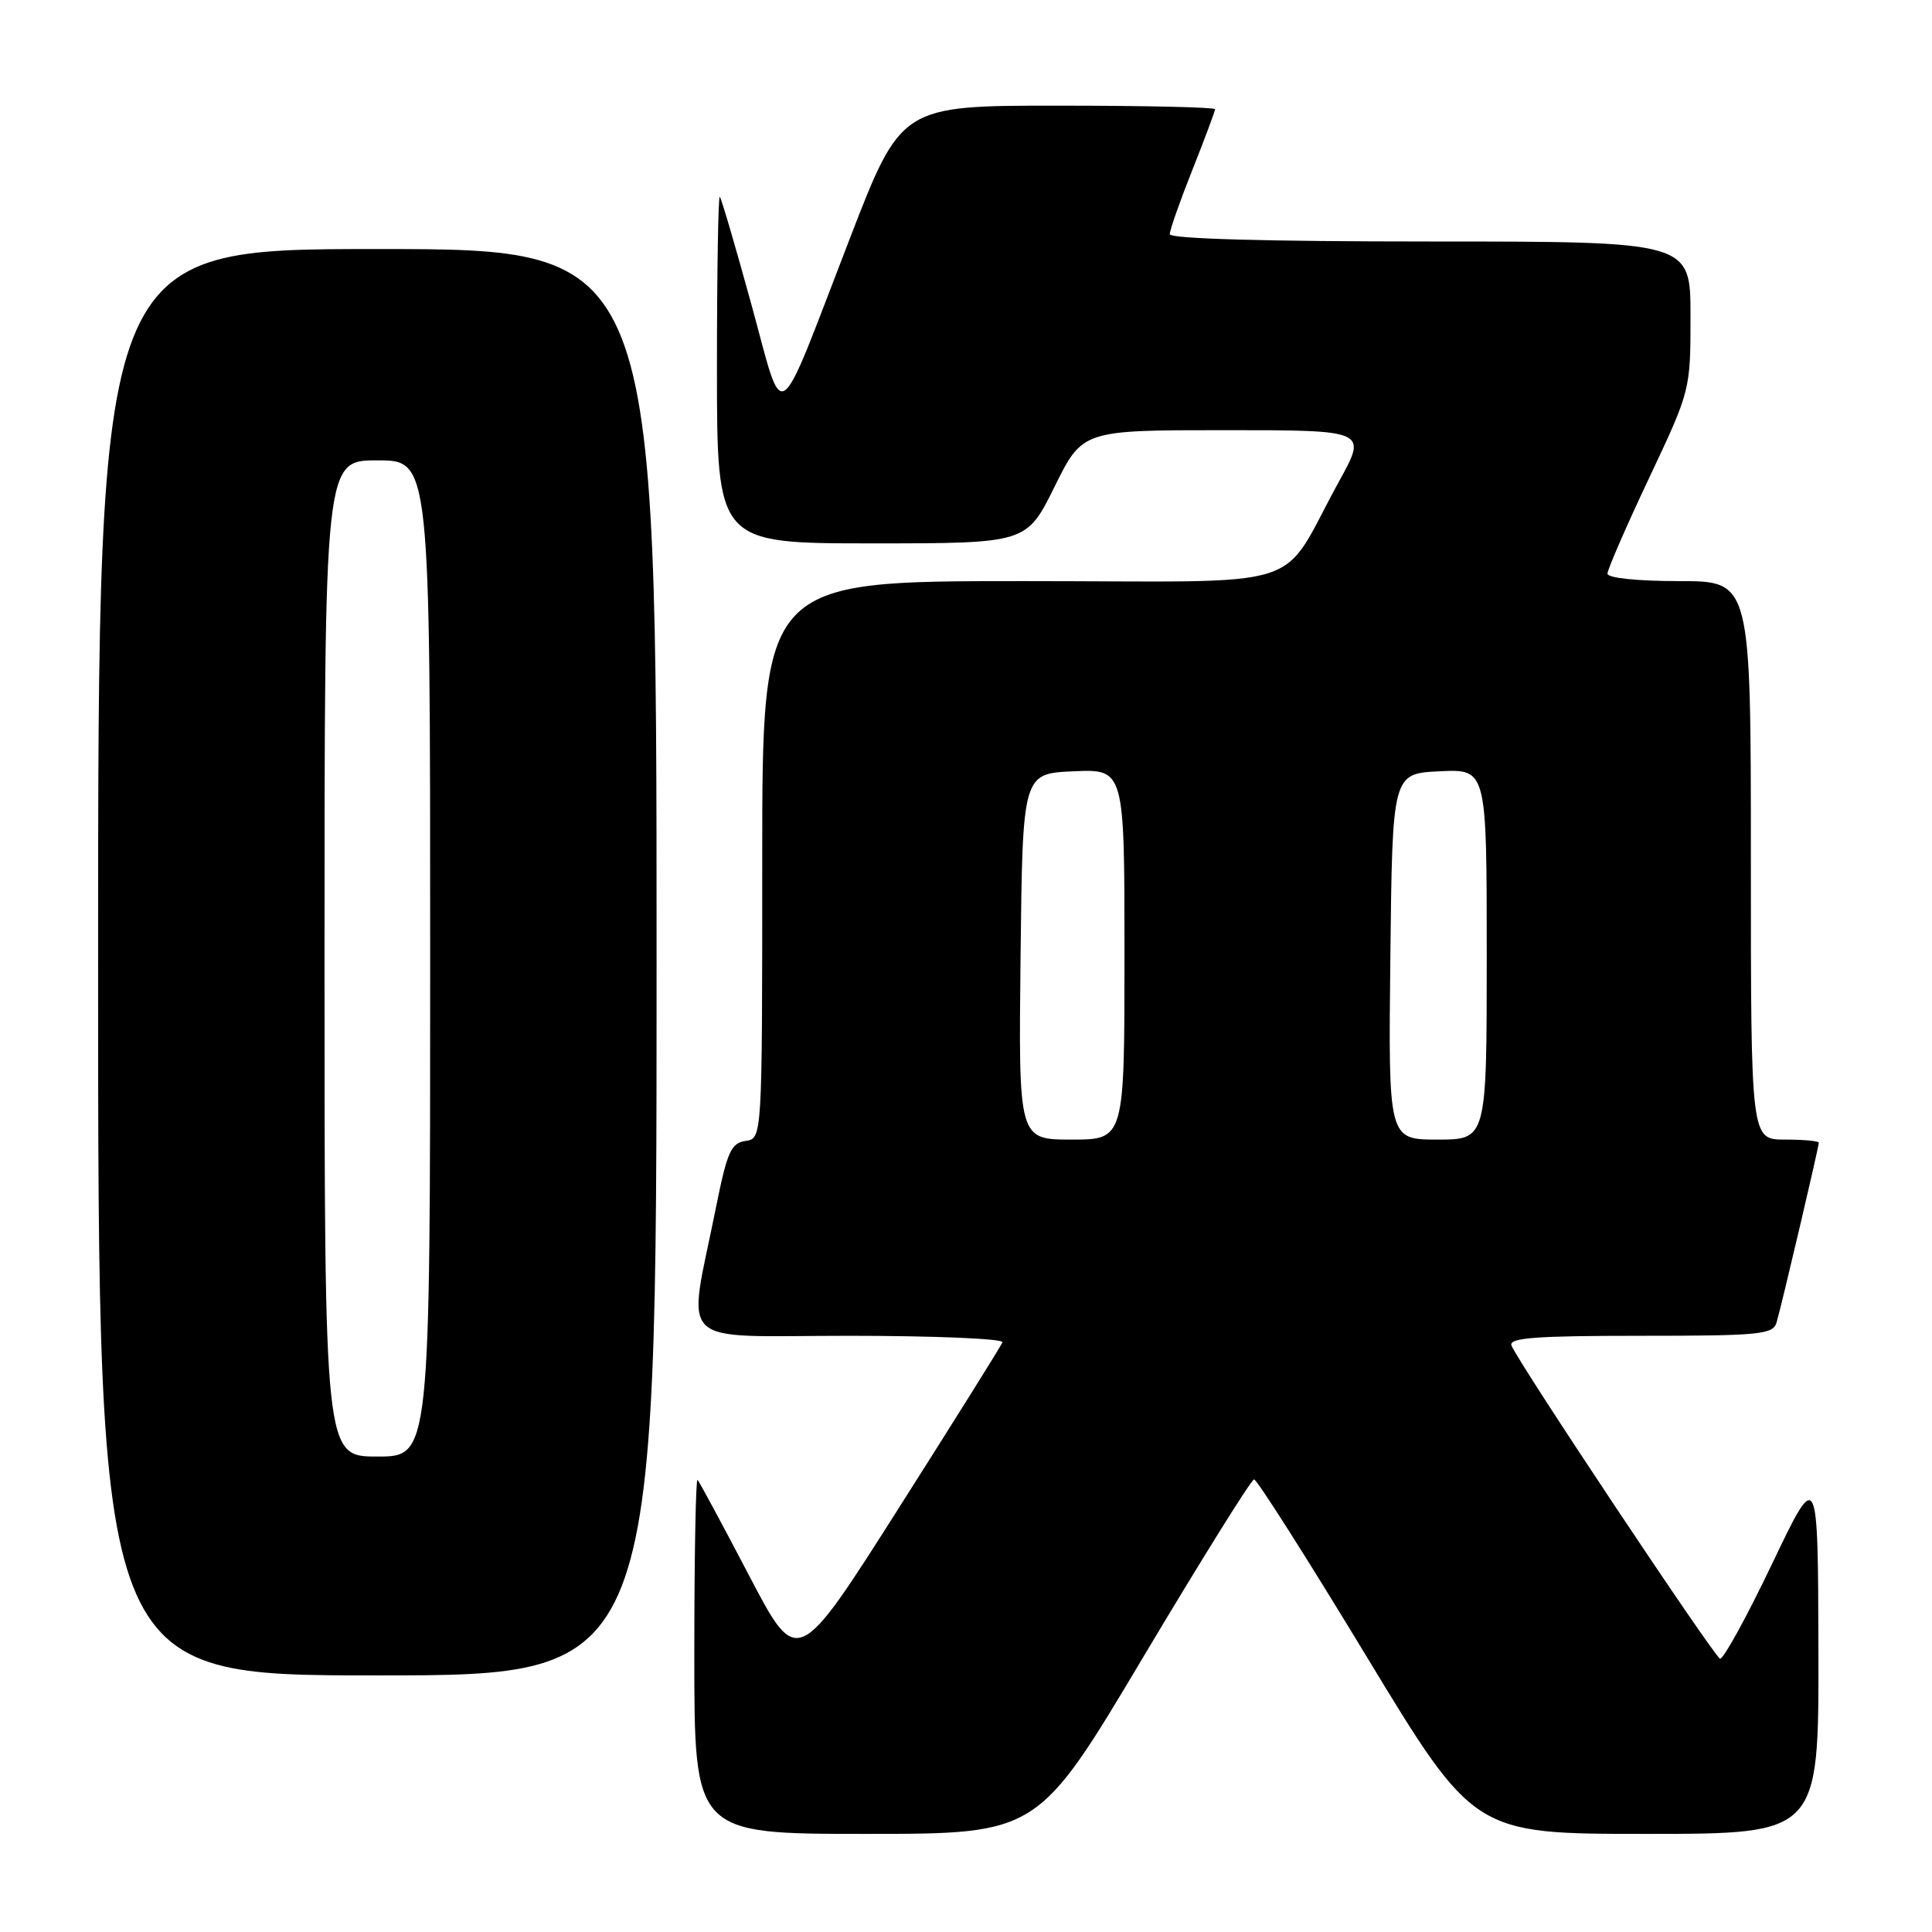 <?xml version="1.0" encoding="UTF-8" standalone="no"?>
<!DOCTYPE svg PUBLIC "-//W3C//DTD SVG 1.1//EN" "http://www.w3.org/Graphics/SVG/1.1/DTD/svg11.dtd" >
<svg xmlns="http://www.w3.org/2000/svg" xmlns:xlink="http://www.w3.org/1999/xlink" version="1.1" viewBox="0 0 256 256">
 <g >
 <path fill="currentColor"
d=" M 151.51 219.53 C 159.21 206.62 165.80 196.05 166.17 196.03 C 166.54 196.01 173.25 206.57 181.08 219.50 C 195.32 243.00 195.32 243.00 218.16 243.00 C 241.00 243.00 241.00 243.00 240.95 218.75 C 240.89 194.50 240.89 194.50 234.78 207.28 C 231.42 214.31 228.33 219.93 227.91 219.78 C 227.10 219.48 201.11 180.46 200.28 178.29 C 199.89 177.27 203.44 177.00 217.33 177.00 C 233.16 177.00 234.92 176.83 235.40 175.25 C 236.02 173.18 241.00 152.01 241.00 151.41 C 241.00 151.19 238.97 151.00 236.50 151.00 C 232.00 151.00 232.00 151.00 232.00 114.00 C 232.00 77.00 232.00 77.00 222.50 77.00 C 216.92 77.00 213.00 76.59 213.00 76.01 C 213.00 75.47 215.47 69.78 218.50 63.37 C 224.00 51.71 224.00 51.71 224.00 41.85 C 224.00 32.00 224.00 32.00 189.50 32.00 C 167.78 32.00 155.00 31.64 155.00 31.03 C 155.00 30.49 156.35 26.65 158.00 22.50 C 159.65 18.35 161.00 14.73 161.00 14.47 C 161.00 14.21 151.64 14.00 140.20 14.00 C 119.40 14.00 119.40 14.00 112.55 31.75 C 102.65 57.39 104.00 56.50 99.56 40.33 C 97.47 32.72 95.59 26.31 95.38 26.08 C 95.17 25.85 95.00 36.09 95.00 48.83 C 95.00 72.00 95.00 72.00 115.51 72.00 C 136.02 72.00 136.02 72.00 139.73 64.50 C 143.44 57.00 143.44 57.00 162.31 57.00 C 181.17 57.00 181.17 57.00 177.45 63.75 C 169.24 78.65 174.49 77.00 135.42 77.00 C 101.00 77.00 101.00 77.00 101.00 113.93 C 101.00 150.86 101.00 150.86 98.79 151.18 C 96.87 151.46 96.35 152.62 94.87 160.00 C 91.08 178.91 89.10 177.00 112.52 177.00 C 123.88 177.00 133.02 177.39 132.83 177.86 C 132.65 178.34 126.46 188.23 119.07 199.86 C 105.65 220.99 105.65 220.99 99.25 208.75 C 95.73 202.02 92.66 196.33 92.43 196.09 C 92.19 195.86 92.00 206.32 92.00 219.33 C 92.00 243.00 92.00 243.00 114.76 243.00 C 137.53 243.00 137.53 243.00 151.51 219.53 Z  M 87.00 127.50 C 87.00 33.00 87.00 33.00 50.00 33.00 C 13.00 33.00 13.00 33.00 13.00 127.50 C 13.00 222.00 13.00 222.00 50.00 222.00 C 87.00 222.00 87.00 222.00 87.00 127.50 Z  M 135.23 126.75 C 135.50 102.50 135.50 102.50 142.25 102.20 C 149.00 101.91 149.00 101.91 149.00 126.45 C 149.00 151.00 149.00 151.00 141.98 151.00 C 134.96 151.00 134.96 151.00 135.23 126.75 Z  M 184.23 126.75 C 184.50 102.50 184.50 102.50 190.75 102.20 C 197.00 101.90 197.00 101.90 197.00 126.45 C 197.00 151.00 197.00 151.00 190.48 151.00 C 183.96 151.00 183.96 151.00 184.23 126.75 Z  M 43.00 127.00 C 43.00 61.00 43.00 61.00 50.00 61.00 C 57.00 61.00 57.00 61.00 57.00 127.00 C 57.00 193.00 57.00 193.00 50.00 193.00 C 43.00 193.00 43.00 193.00 43.00 127.00 Z "/>
</g>
</svg>